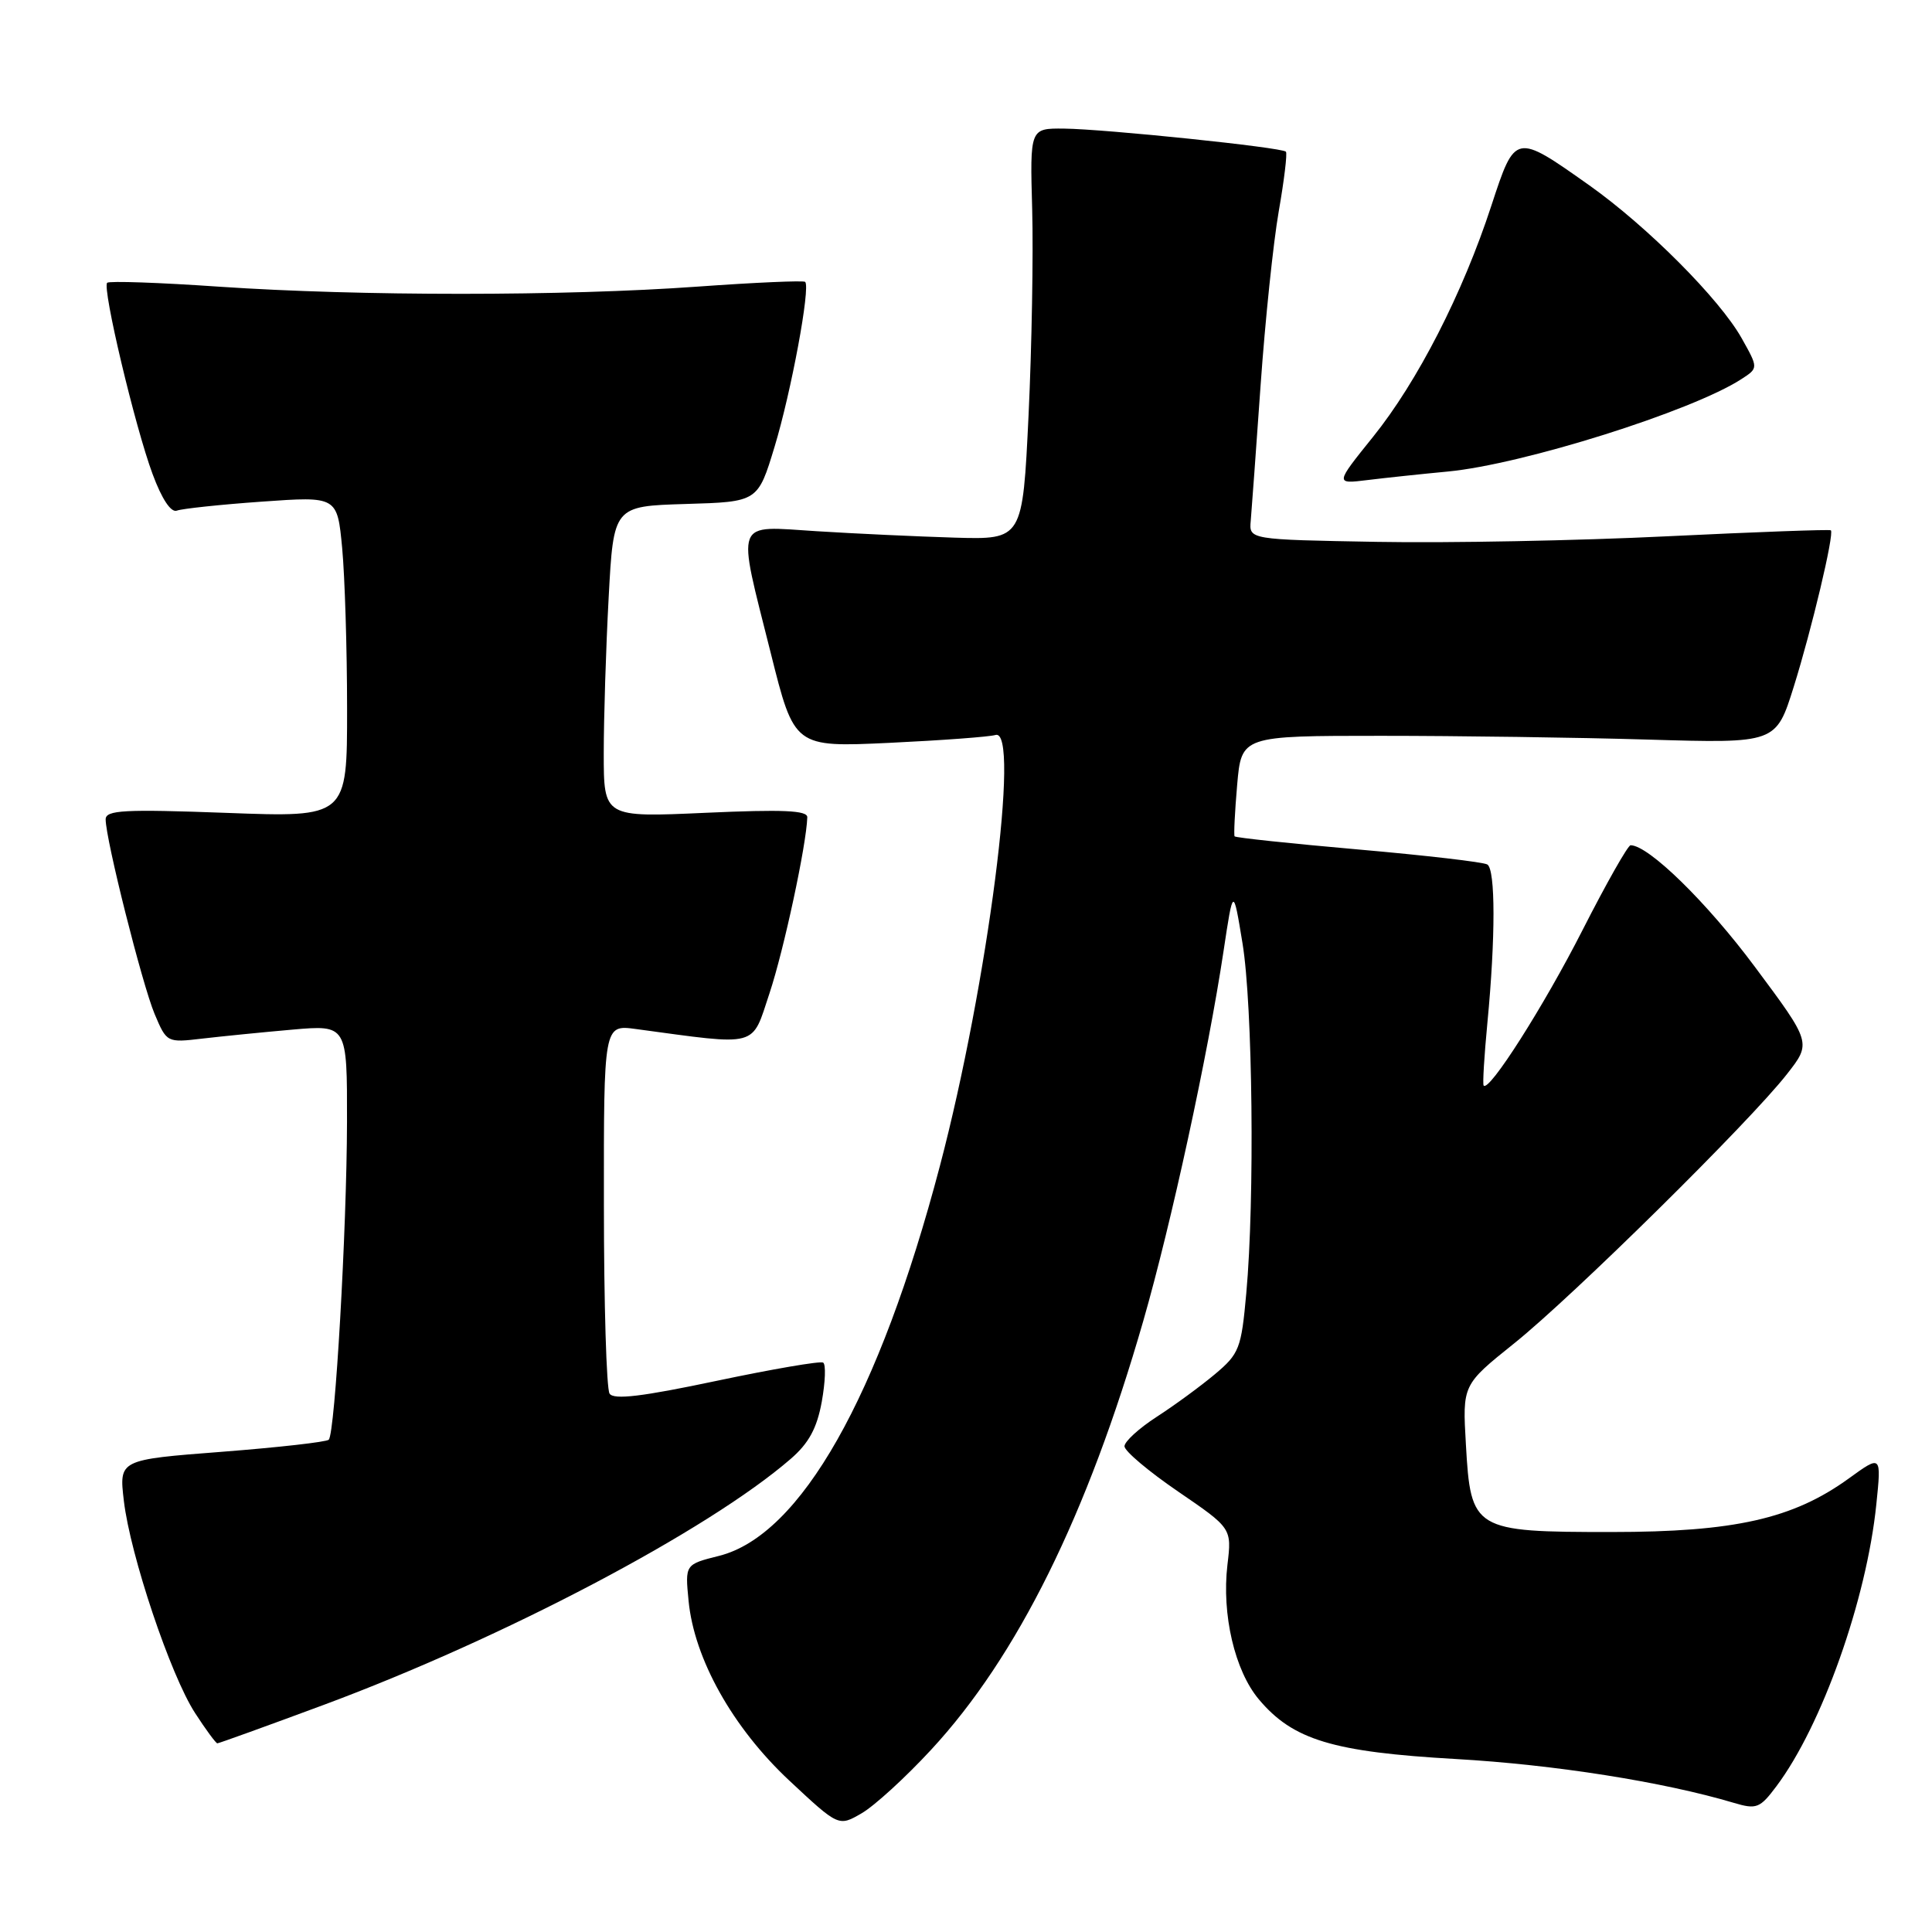 <?xml version="1.0" encoding="UTF-8" standalone="no"?>
<!DOCTYPE svg PUBLIC "-//W3C//DTD SVG 1.1//EN" "http://www.w3.org/Graphics/SVG/1.1/DTD/svg11.dtd" >
<svg xmlns="http://www.w3.org/2000/svg" xmlns:xlink="http://www.w3.org/1999/xlink" version="1.1" viewBox="0 0 256 256">
 <g >
 <path fill="currentColor"
d=" M 123.36 231.87 C 134.79 219.54 144.09 200.75 151.49 175.03 C 155.20 162.14 160.06 139.76 162.13 126.00 C 163.41 117.50 163.41 117.50 164.64 125.00 C 165.99 133.22 166.27 158.95 165.14 171.35 C 164.48 178.71 164.21 179.38 160.97 182.10 C 159.06 183.70 155.59 186.24 153.25 187.75 C 150.92 189.26 149.00 191.01 149.00 191.64 C 149.00 192.27 152.20 194.97 156.11 197.64 C 163.22 202.50 163.22 202.50 162.64 207.36 C 161.87 213.91 163.61 221.39 166.81 225.18 C 171.32 230.55 176.61 232.15 192.92 233.08 C 205.92 233.82 220.39 236.10 229.75 238.89 C 232.74 239.78 233.20 239.61 235.39 236.68 C 241.41 228.65 247.33 211.96 248.62 199.36 C 249.30 192.77 249.30 192.77 244.98 195.90 C 237.59 201.25 229.84 203.00 213.51 203.00 C 195.27 203.00 194.88 202.77 194.24 191.41 C 193.78 183.50 193.78 183.50 200.64 178.00 C 208.41 171.77 231.86 148.63 236.77 142.34 C 240.03 138.18 240.03 138.18 232.53 128.11 C 226.18 119.57 218.44 112.00 216.06 112.00 C 215.71 112.00 212.84 117.06 209.69 123.25 C 204.59 133.28 197.29 144.76 196.59 143.84 C 196.44 143.65 196.67 139.90 197.09 135.50 C 198.17 124.24 198.16 115.22 197.08 114.55 C 196.57 114.23 188.87 113.34 179.98 112.56 C 171.09 111.78 163.71 111.00 163.59 110.82 C 163.47 110.64 163.62 107.58 163.93 104.00 C 164.50 97.50 164.50 97.50 183.00 97.50 C 193.18 97.50 209.11 97.72 218.41 98.00 C 235.33 98.50 235.33 98.50 237.68 91.00 C 240.05 83.43 243.07 70.74 242.60 70.27 C 242.47 70.13 232.71 70.49 220.93 71.06 C 209.14 71.64 191.85 71.97 182.50 71.80 C 165.50 71.50 165.50 71.50 165.73 69.00 C 165.85 67.62 166.44 59.53 167.04 51.00 C 167.64 42.47 168.72 32.12 169.44 28.00 C 170.16 23.88 170.59 20.32 170.39 20.10 C 169.88 19.53 146.45 17.10 140.98 17.04 C 136.47 17.00 136.47 17.00 136.77 27.75 C 136.93 33.66 136.72 45.92 136.29 55.00 C 135.50 71.50 135.50 71.50 126.50 71.24 C 121.55 71.09 113.34 70.71 108.25 70.39 C 97.16 69.70 97.61 68.51 102.13 86.54 C 105.25 99.02 105.25 99.02 117.88 98.43 C 124.82 98.10 131.13 97.63 131.90 97.39 C 135.27 96.33 130.86 130.49 124.54 154.50 C 116.49 185.07 106.09 203.44 95.28 206.16 C 90.77 207.29 90.77 207.29 91.24 212.12 C 91.98 219.80 97.08 228.91 104.57 235.92 C 111.12 242.04 111.12 242.04 114.17 240.27 C 115.85 239.30 119.99 235.52 123.36 231.87 Z  M 42.83 225.93 C 66.73 217.06 93.80 202.81 104.76 193.32 C 107.17 191.24 108.25 189.25 108.89 185.73 C 109.36 183.11 109.45 180.78 109.07 180.55 C 108.70 180.32 102.35 181.41 94.95 182.97 C 85.07 185.06 81.31 185.51 80.77 184.66 C 80.36 184.02 80.02 172.76 80.02 159.64 C 80.00 135.77 80.00 135.77 84.25 136.35 C 100.72 138.57 99.54 138.89 101.97 131.59 C 103.87 125.87 106.86 111.94 106.97 108.29 C 106.99 107.38 103.72 107.24 93.50 107.70 C 80.00 108.31 80.00 108.31 80.00 99.81 C 80.00 95.14 80.29 85.86 80.65 79.19 C 81.30 67.07 81.30 67.07 90.86 66.78 C 100.42 66.50 100.42 66.50 102.64 59.18 C 104.84 51.93 107.41 38.08 106.69 37.35 C 106.48 37.15 100.05 37.43 92.41 37.98 C 74.77 39.25 47.66 39.25 29.08 37.99 C 21.15 37.44 14.46 37.21 14.20 37.47 C 13.52 38.14 17.90 56.60 20.22 62.82 C 21.45 66.14 22.66 67.96 23.44 67.66 C 24.13 67.40 29.19 66.86 34.69 66.47 C 44.69 65.76 44.69 65.76 45.34 72.63 C 45.69 76.41 45.99 85.98 45.99 93.90 C 46.00 108.31 46.00 108.31 30.00 107.71 C 16.42 107.21 14.00 107.34 14.00 108.57 C 14.00 111.21 18.84 130.43 20.48 134.34 C 22.09 138.16 22.12 138.17 26.80 137.62 C 29.38 137.32 34.76 136.78 38.75 136.43 C 46.00 135.80 46.00 135.80 45.98 148.65 C 45.95 162.92 44.40 189.93 43.56 190.77 C 43.26 191.07 36.89 191.79 29.40 192.37 C 15.77 193.42 15.77 193.42 16.41 198.86 C 17.26 206.08 22.59 221.97 25.85 226.99 C 27.28 229.20 28.61 231.00 28.80 231.00 C 29.00 231.00 35.31 228.72 42.83 225.93 Z  M 191.85 62.48 C 201.77 61.54 224.20 54.48 230.75 50.23 C 233.00 48.77 233.00 48.77 230.77 44.80 C 227.85 39.61 218.28 30.01 210.61 24.57 C 200.76 17.60 200.78 17.60 197.62 27.23 C 193.82 38.87 187.82 50.58 181.93 57.89 C 176.90 64.14 176.90 64.14 181.20 63.61 C 183.56 63.32 188.36 62.81 191.85 62.48 Z "/>
</g>
</svg>